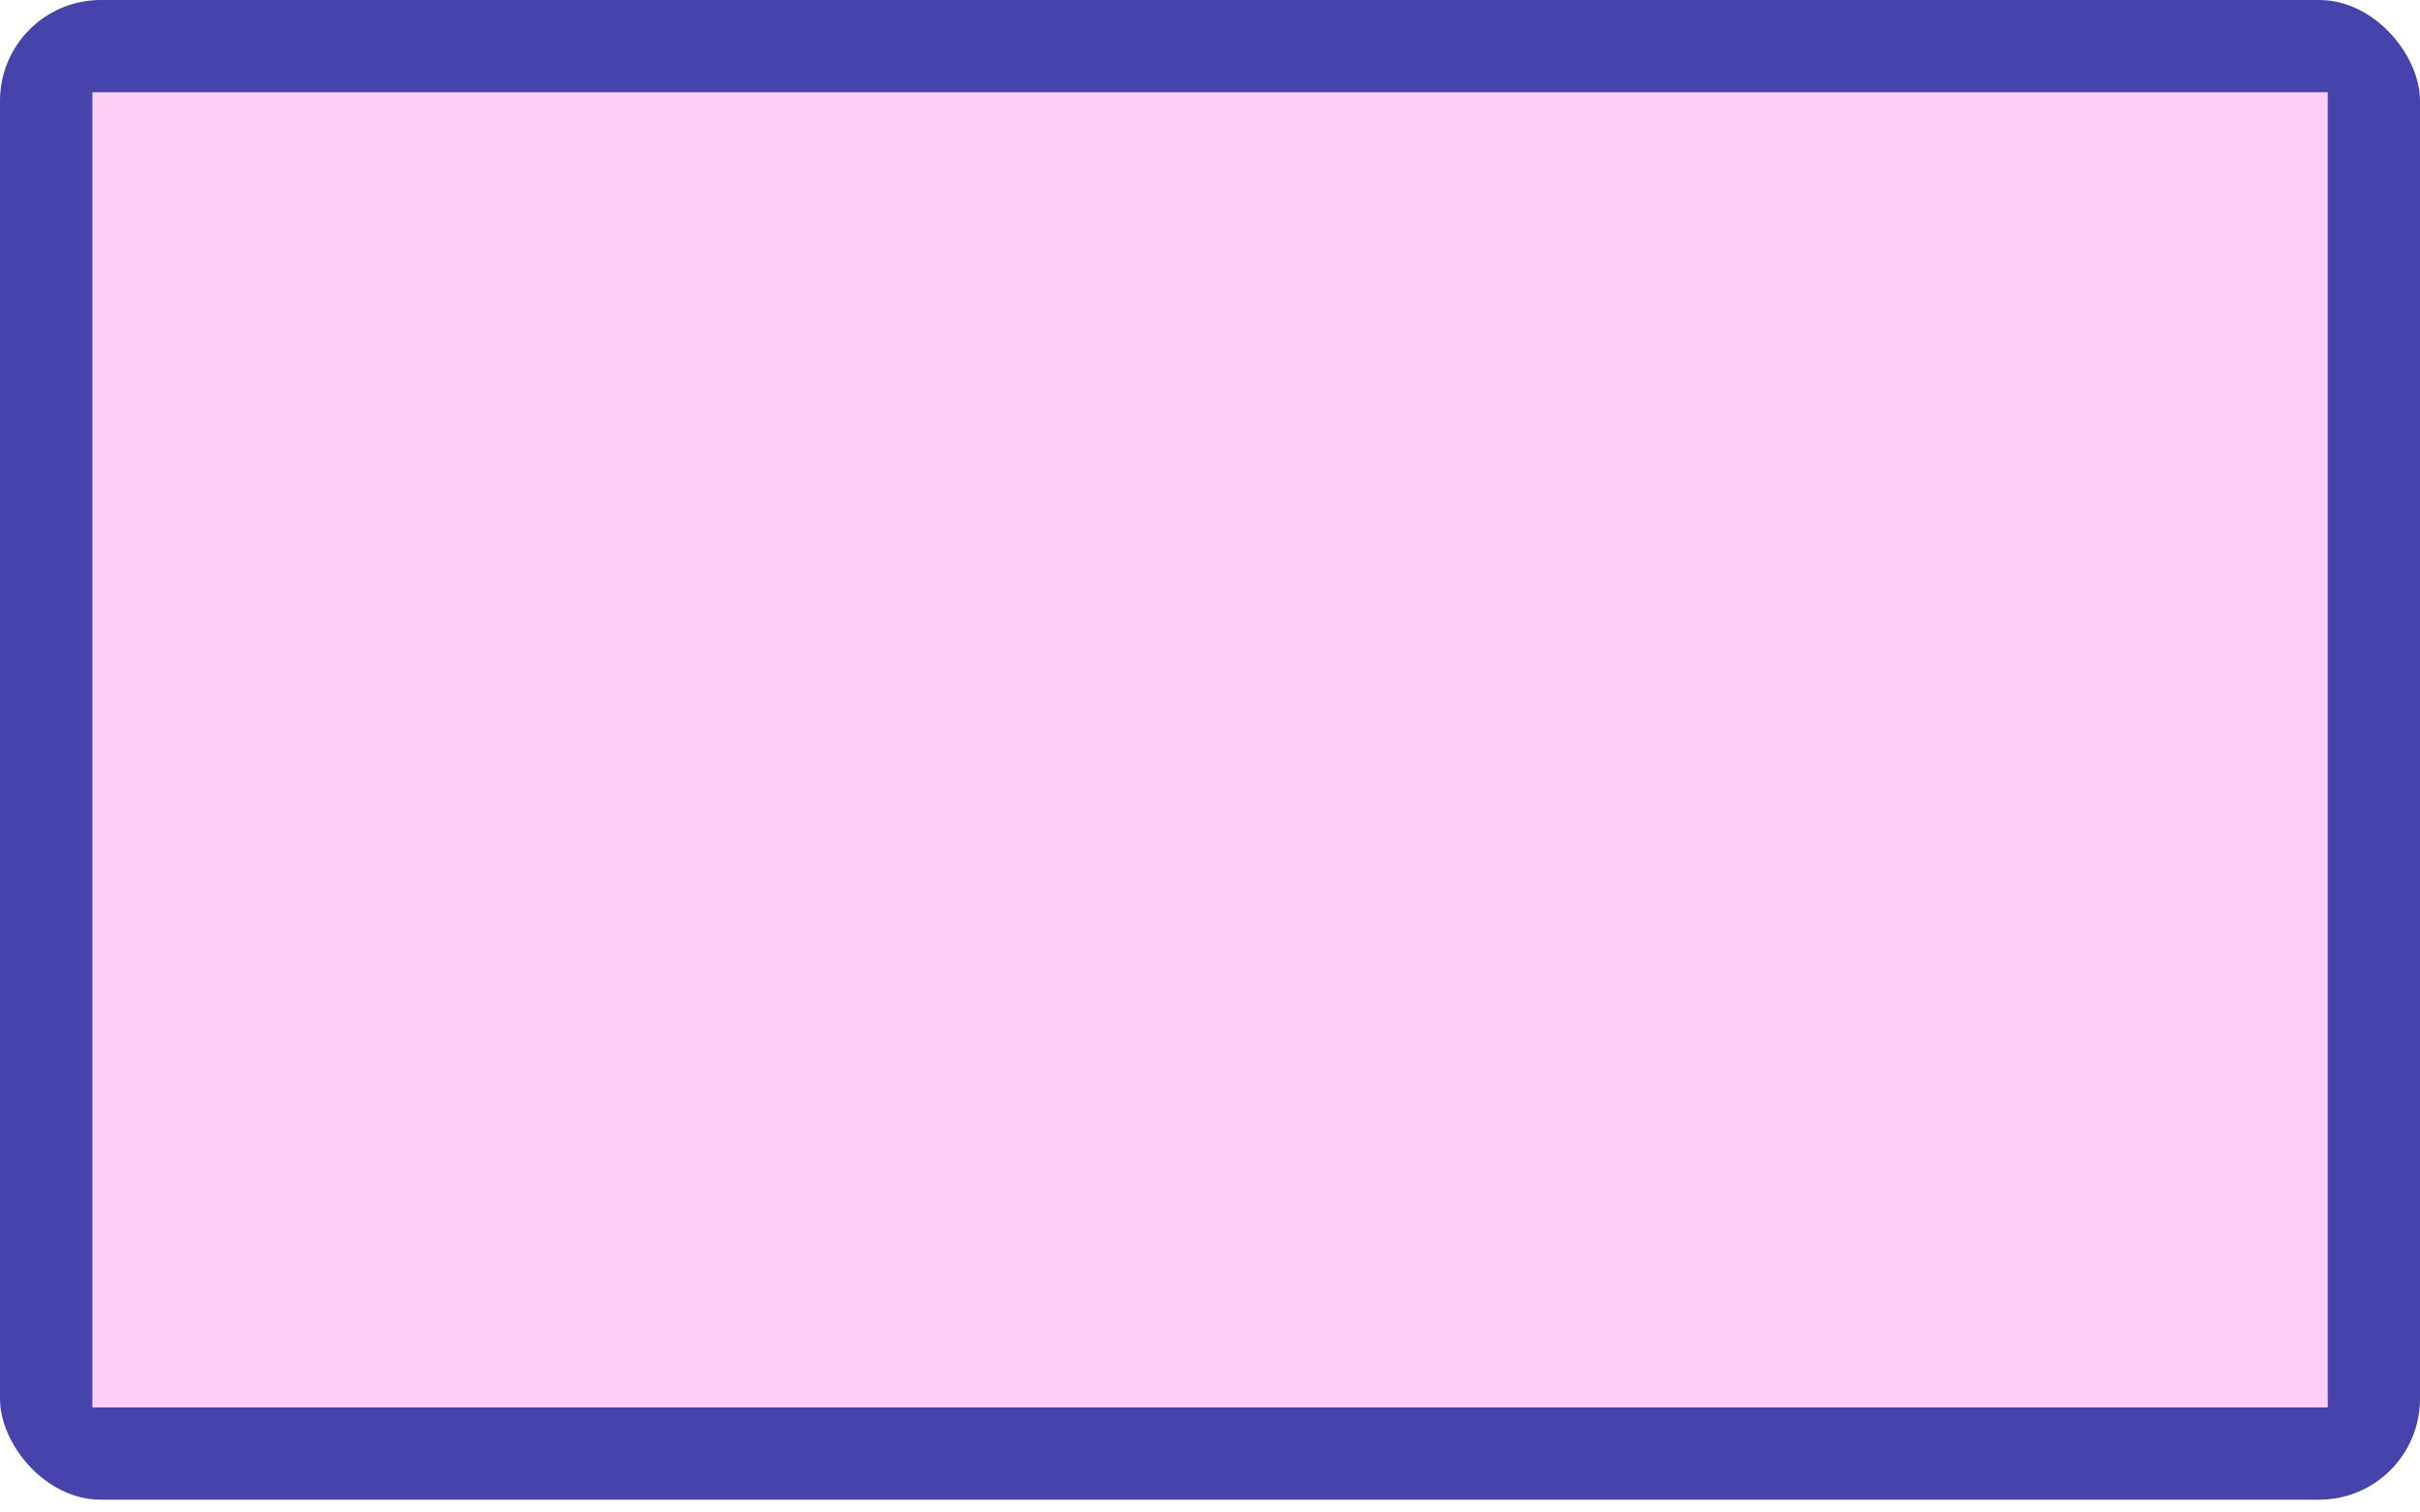 <svg width="24" height="15" viewBox="0 0 24 15" fill="none" xmlns="http://www.w3.org/2000/svg">
<rect width="24" height="14.873" rx="1" fill="#4644AC"/>
<rect x="0.916" y="0.915" width="22.169" height="13.043" fill="#FFCFF7"/>
</svg>
